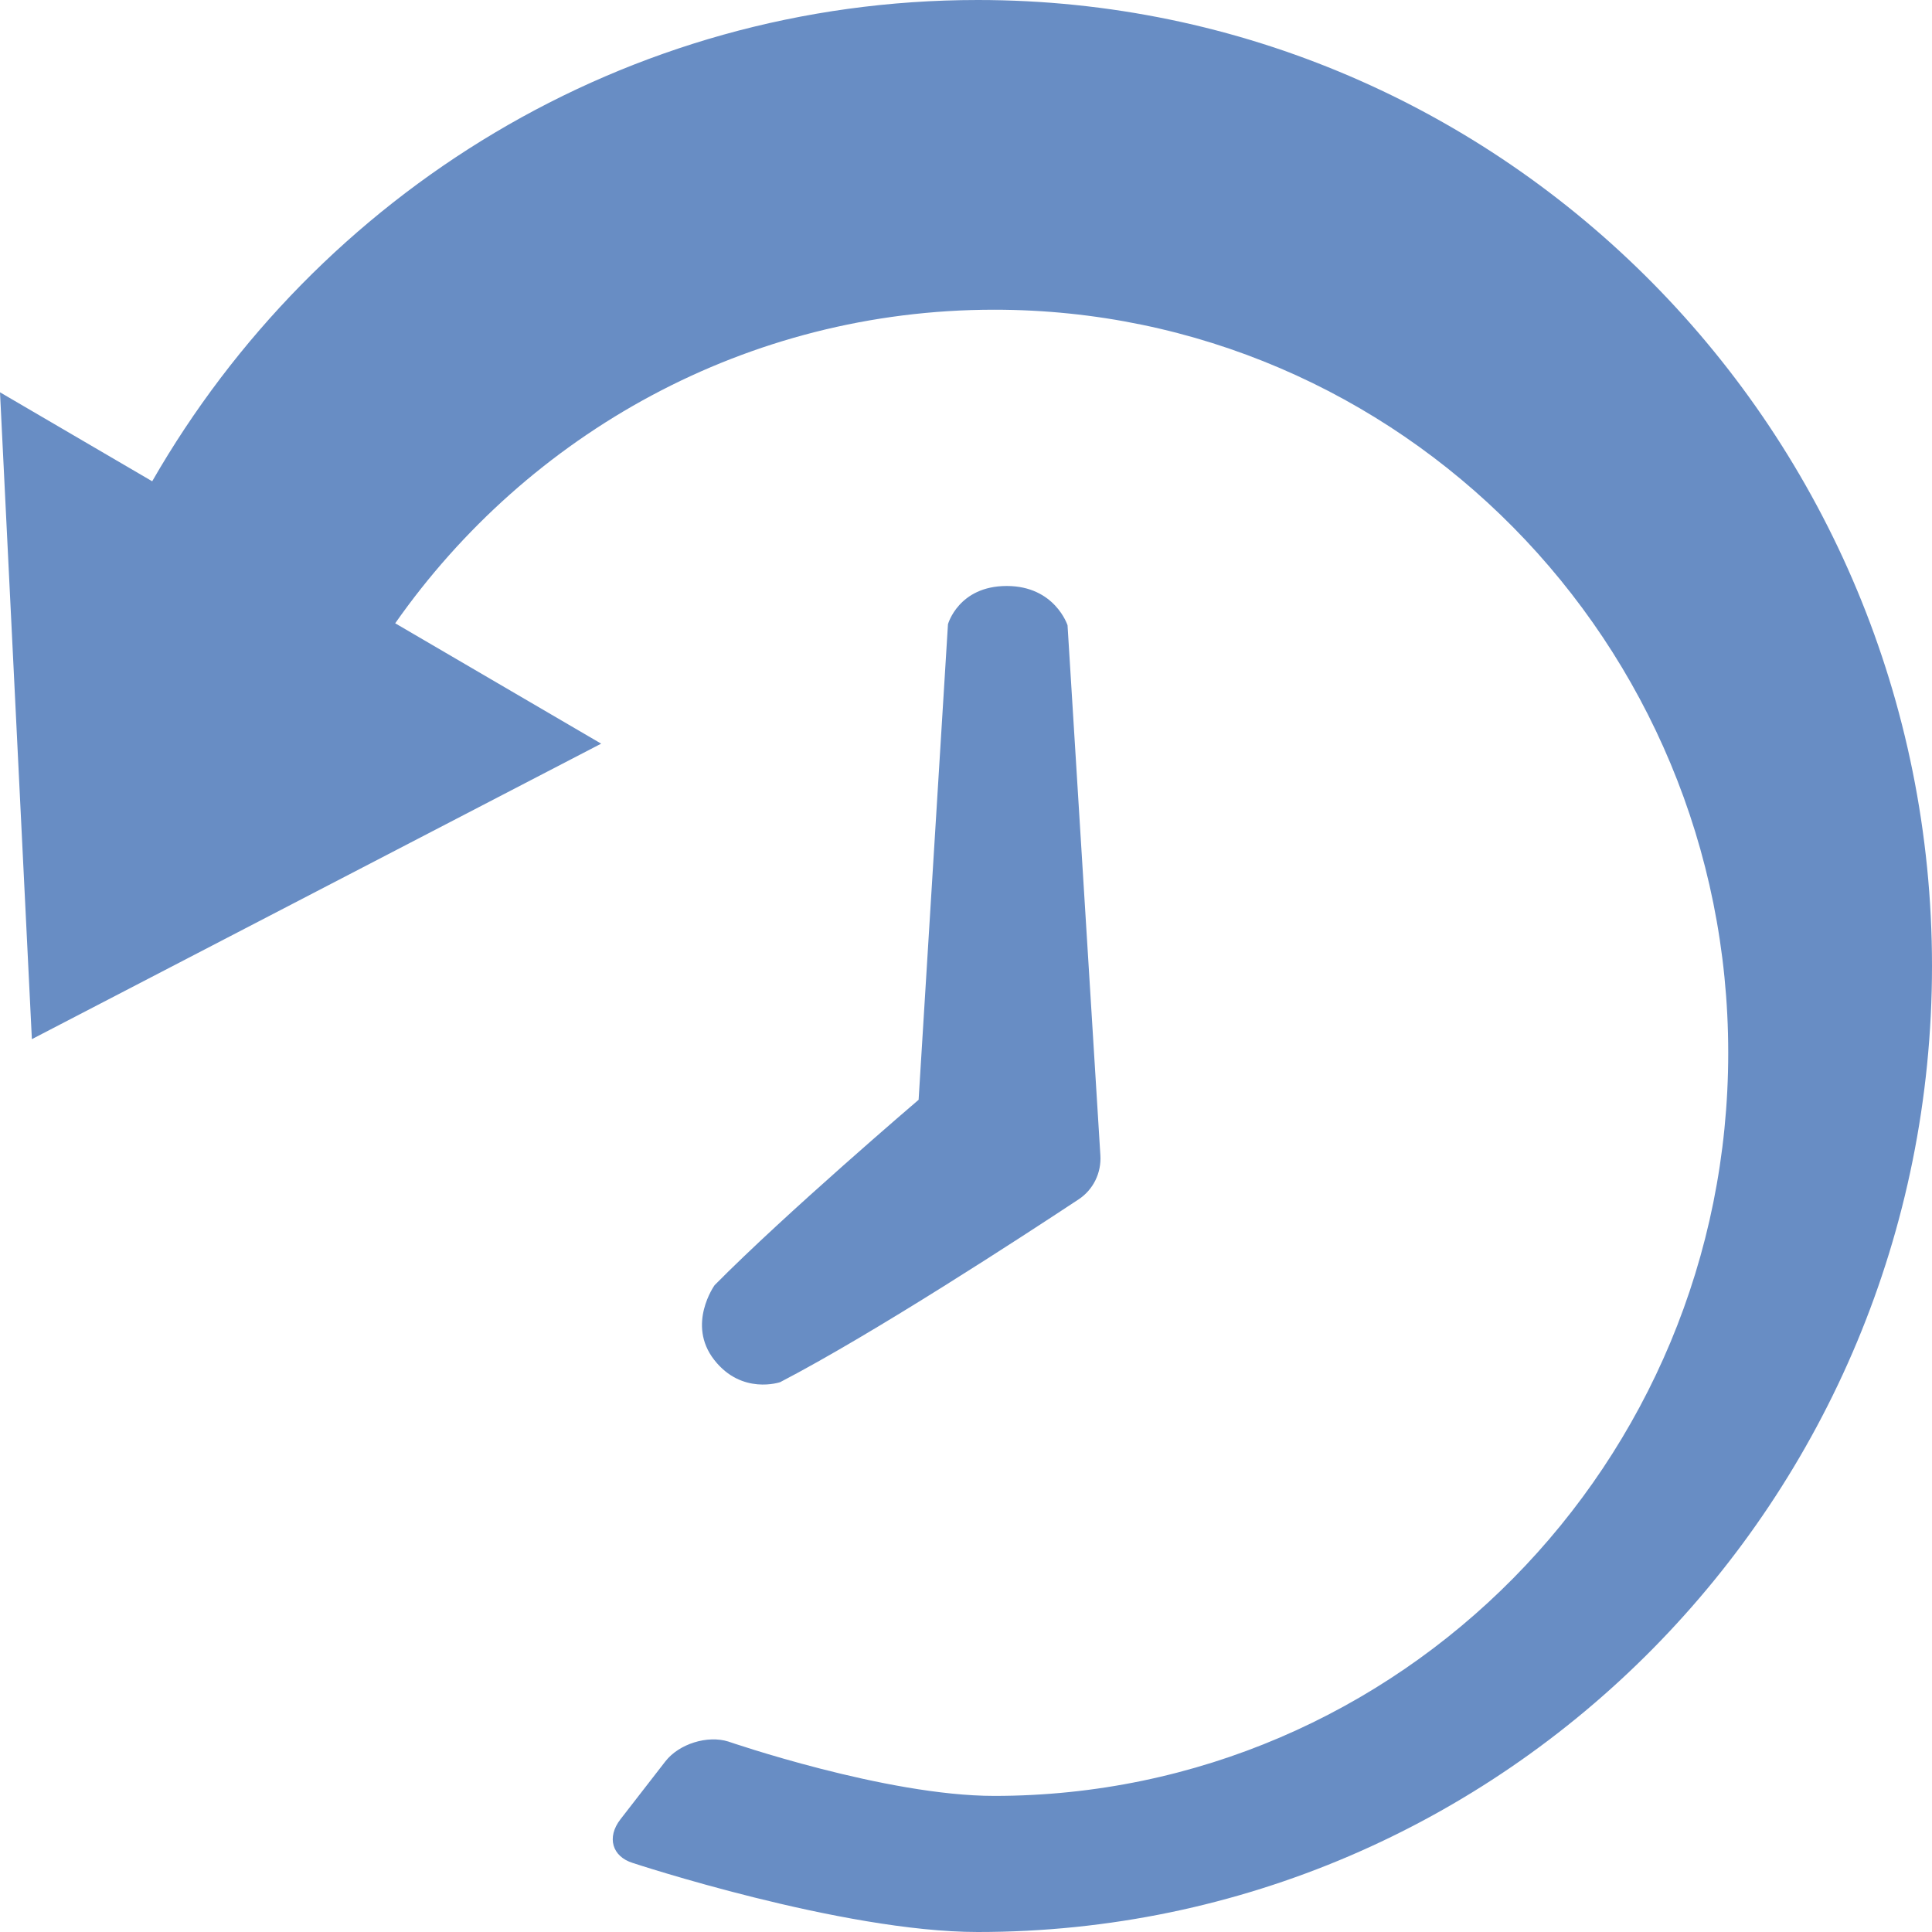 <svg xmlns="http://www.w3.org/2000/svg" width="36" height="36" viewBox="0 0 36 36">
  <path fill="#688DC4" fillRule="evenodd" d="M1008.22,660 C1018.039,660 1026,668.059 1026,678 C1026,687.941 1018.039,696 1008.22,696 C1005.687,696 1001.789,694.713 1001.789,694.713 C1001.407,694.594 1001.3,694.237 1001.561,693.9 L1002.398,692.821 C1002.654,692.492 1003.184,692.33 1003.571,692.451 C1003.571,692.451 1006.506,693.464 1008.526,693.464 C1016.08,693.464 1022.203,687.265 1022.203,679.618 C1022.203,671.97 1016.08,665.771 1008.526,665.771 C1003.918,665.771 999.842,668.079 997.364,671.614 L1001.202,673.857 L990.594,679.363 L990,667.31 L992.836,668.968 C995.915,663.605 1001.651,660 1008.22,660 L1008.22,660 L1008.22,660 Z M1007.664,671.632 L1007.117,680.493 C1007.117,680.493 1004.634,682.613 1003.316,683.947 C1003.316,683.947 1002.791,684.677 1003.308,685.339 C1003.824,686.001 1004.538,685.754 1004.538,685.754 C1006.283,684.847 1009.041,683.047 1010.102,682.346 C1010.371,682.167 1010.524,681.856 1010.504,681.53 L1009.892,671.651 C1009.892,671.651 1009.657,670.919 1008.759,670.919 C1007.86,670.919 1007.664,671.632 1007.664,671.632 L1007.664,671.632 L1007.664,671.632 L1007.664,671.632 Z" transform="translate(-990 -660)"/>
</svg>
